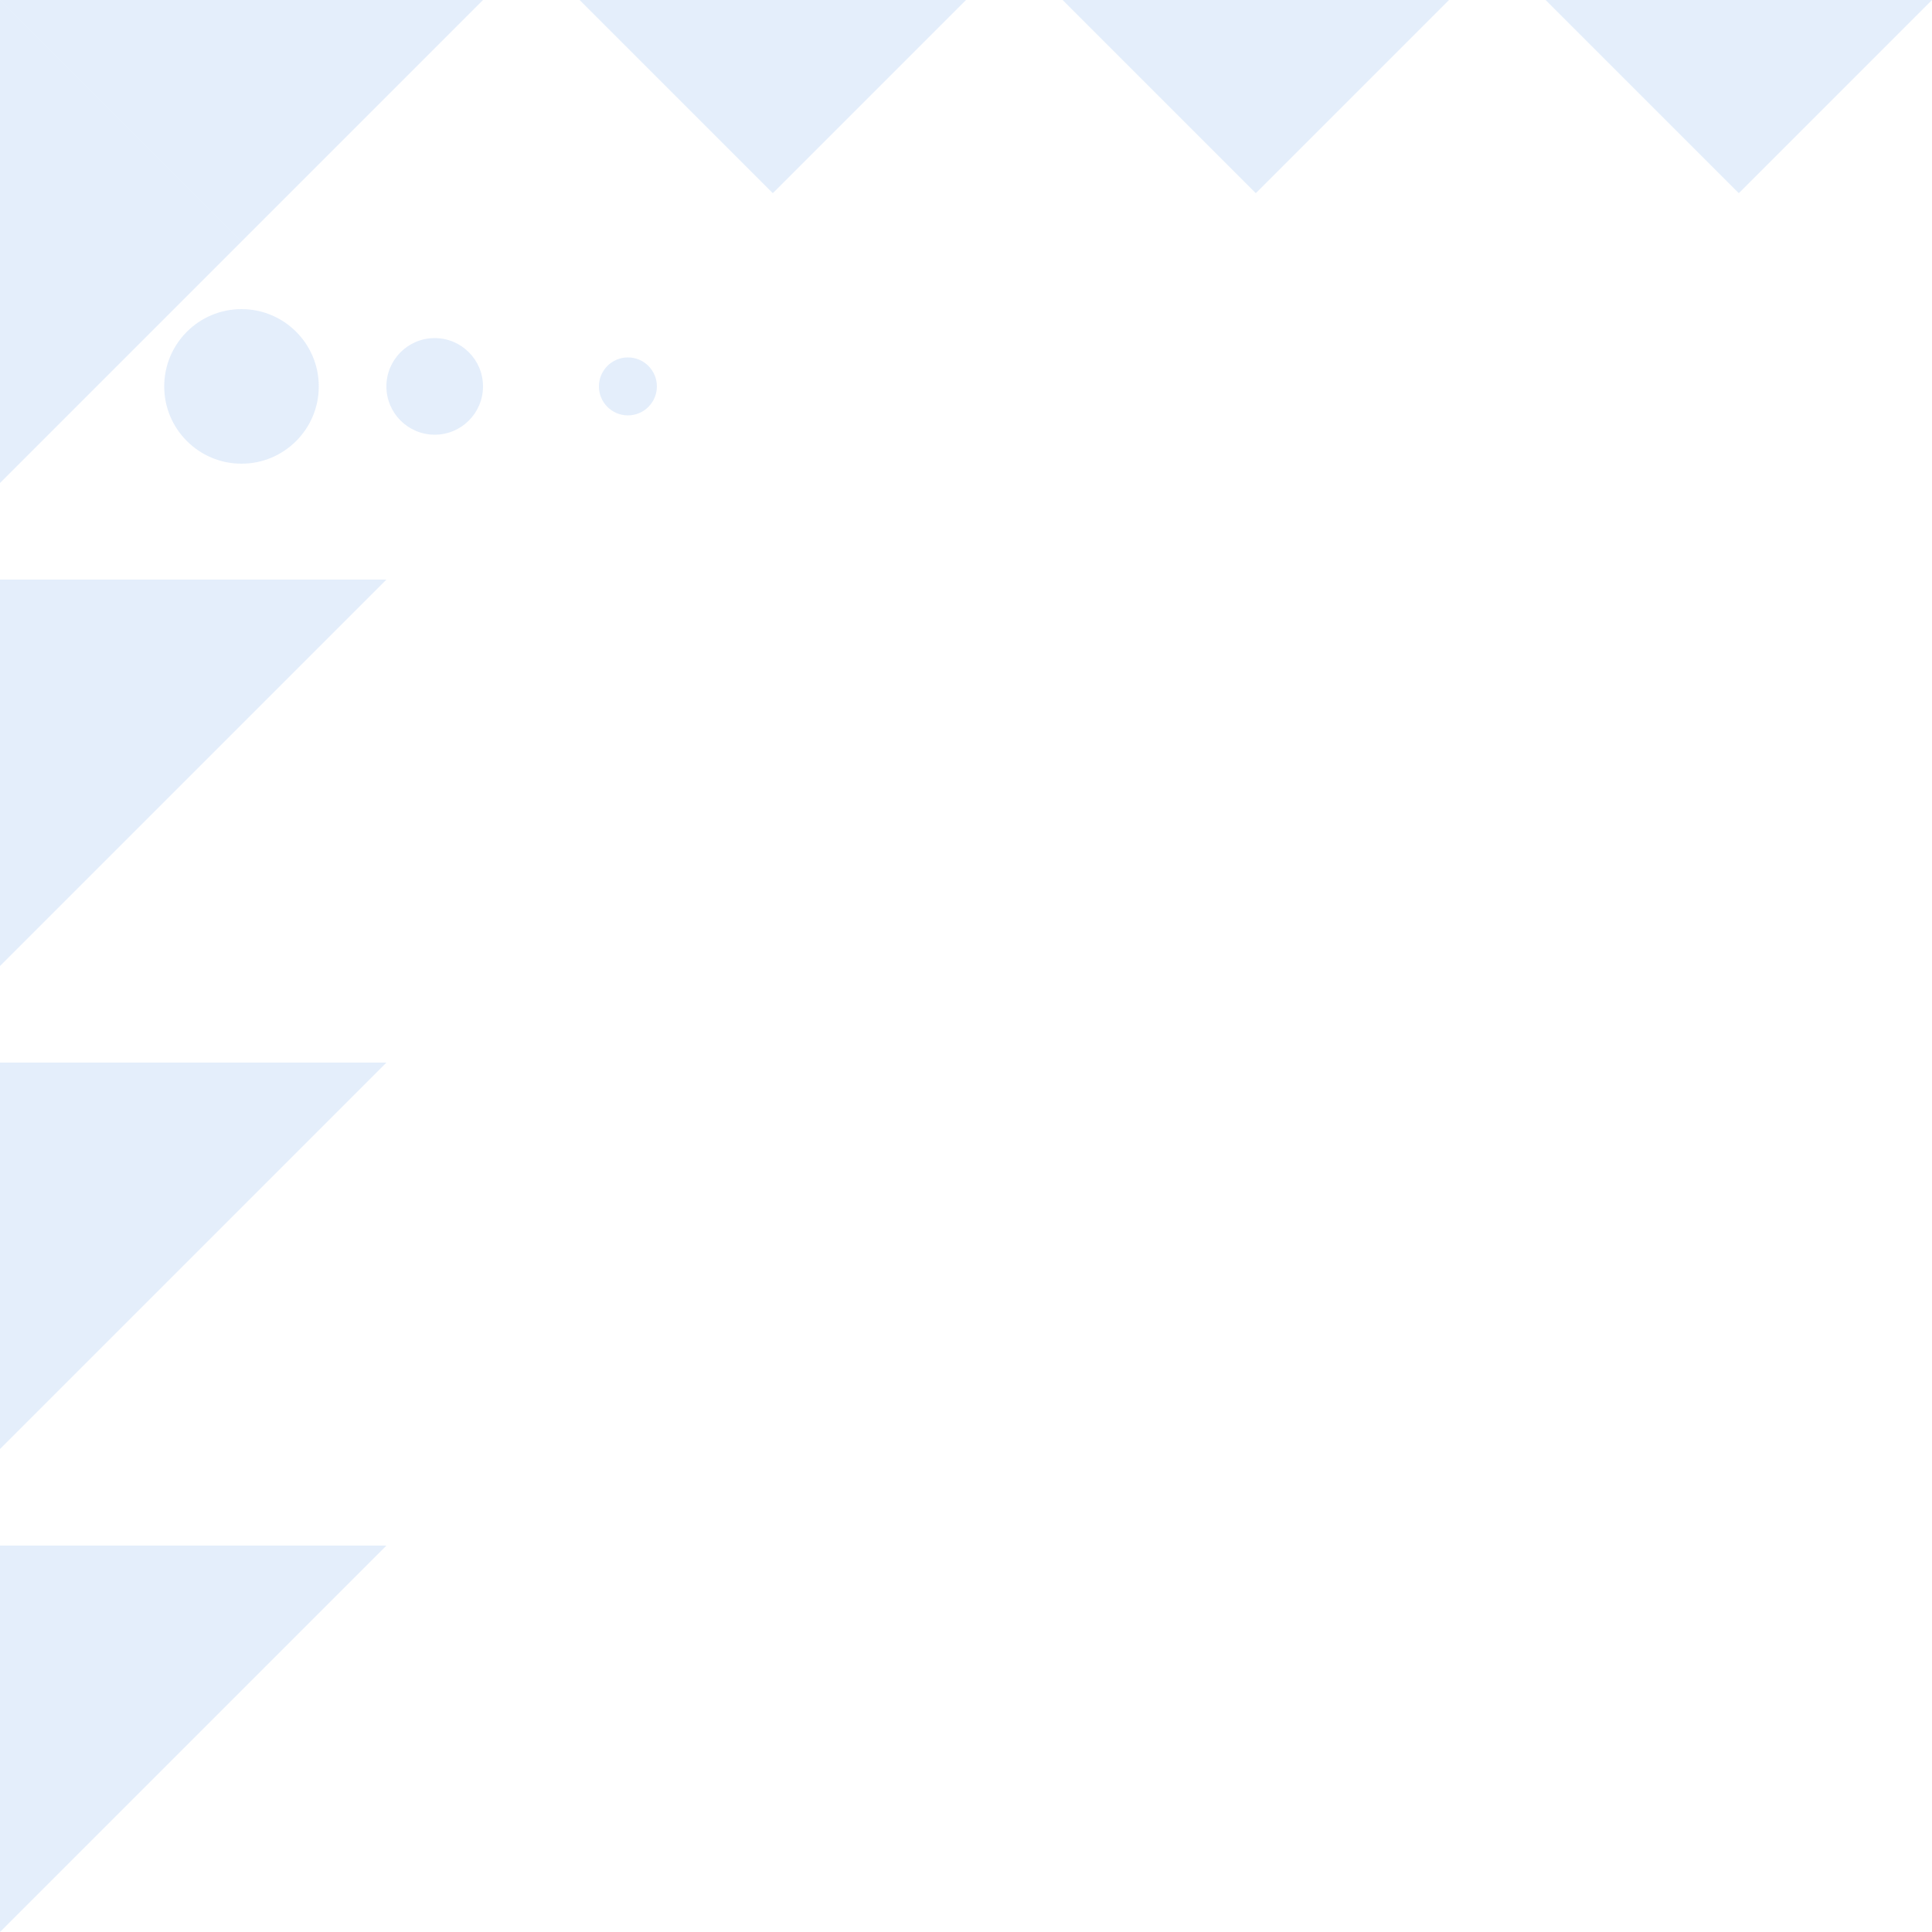 <?xml version="1.0" encoding="UTF-8"?>
<svg width="200px" height="200px" viewBox="0 0 200 200" xmlns="http://www.w3.org/2000/svg">
  <g fill="rgba(74, 144, 226, 0.15)" stroke="none">
    <path d="M0,0 L50,0 L25,25 Z"/>
    <path d="M0,0 L0,50 L25,25 Z"/>
    <path d="M60,0 L100,0 L80,20 Z"/>
    <path d="M110,0 L150,0 L130,20 Z"/>
    <path d="M160,0 L200,0 L180,20 Z"/>
    <circle cx="25" cy="40" r="8"/>
    <circle cx="45" cy="40" r="5"/>
    <circle cx="65" cy="40" r="3"/>
    <path d="M0,60 L0,100 L40,60 Z"/>
    <path d="M0,110 L0,150 L40,110 Z"/>
    <path d="M0,160 L0,200 L40,160 Z"/>
  </g>
</svg>
